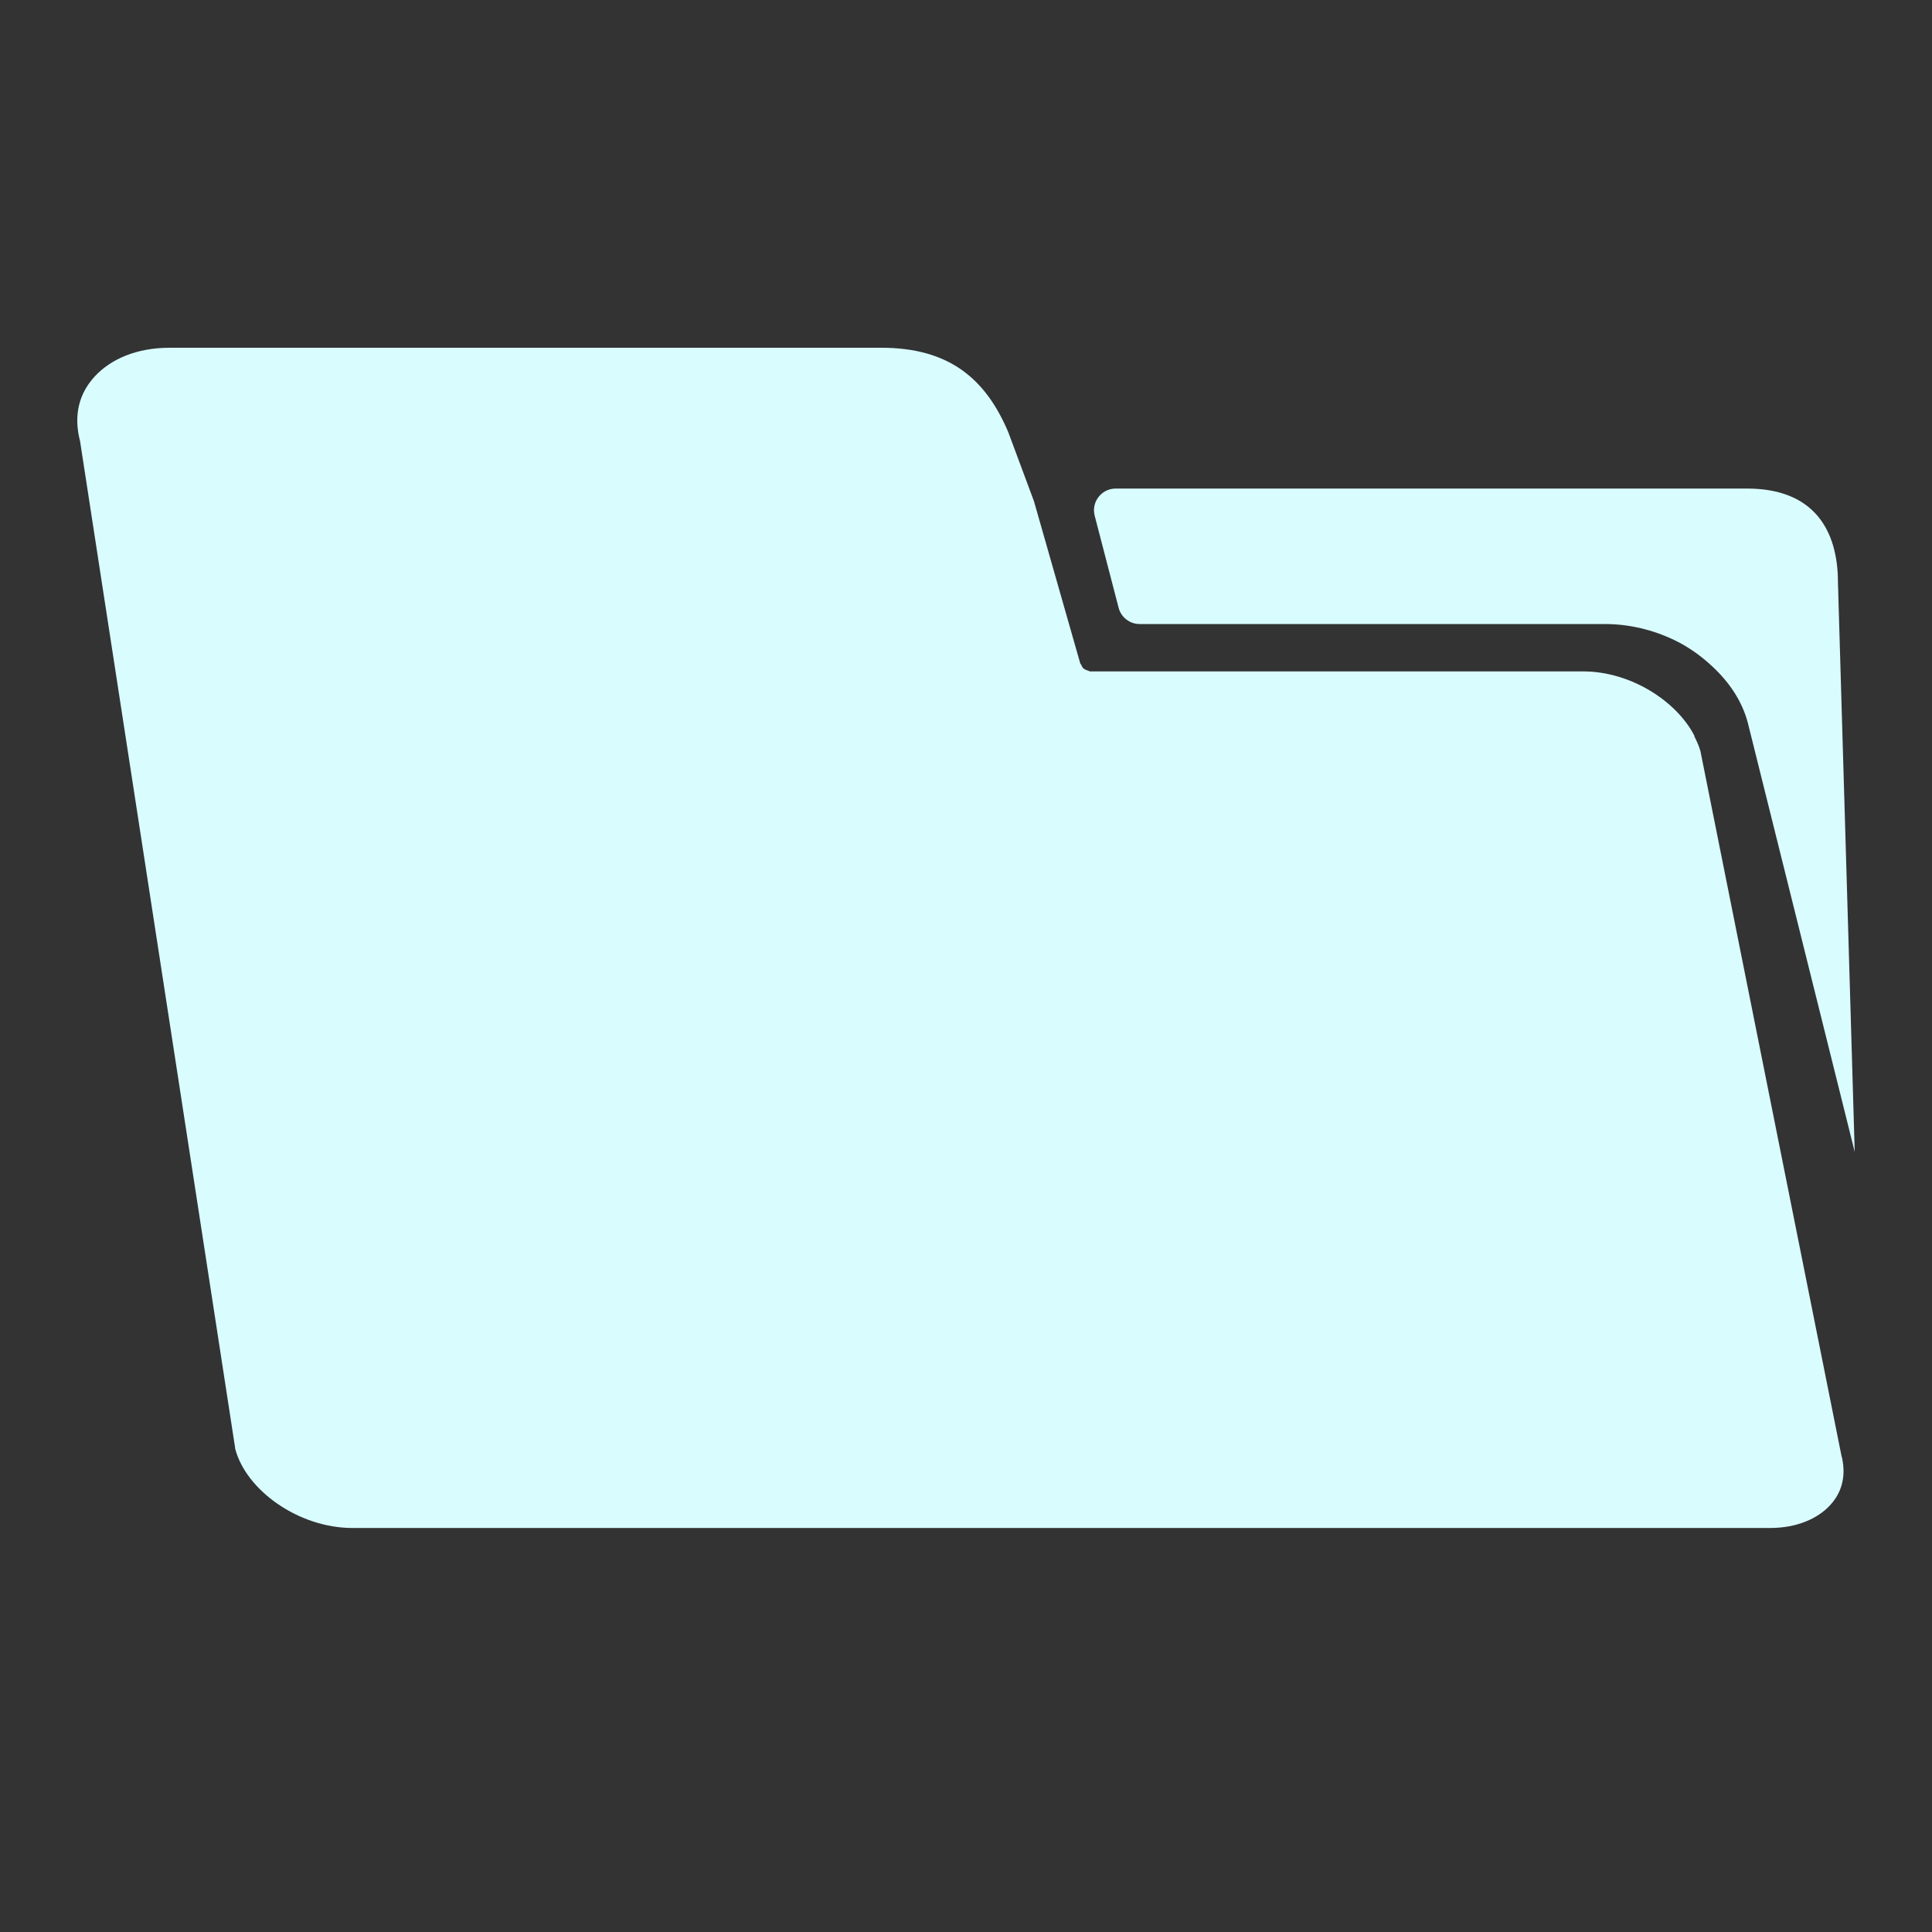 <?xml version="1.0" encoding="UTF-8"?>
<svg width="25px" height="25px" viewBox="0 0 25 25" version="1.1" xmlns="http://www.w3.org/2000/svg" xmlns:xlink="http://www.w3.org/1999/xlink">
    <rect x="0" y="0" width="25" height="25" fill="#333333" stroke="none"/>
    <!-- Generator: sketchtool 56.2 (101010) - https://sketch.com -->
    <title>769F3225-9B3F-46C5-8CEF-558153F1D1D6</title>
    <desc>Created with sketchtool.</desc>
    <g id="Page-1" stroke="none" stroke-width="1" fill="none" fill-rule="evenodd">
        <g id="-Hover-增加文字提示" transform="translate(-641, -87)">
            <g id="icon/file-manager" transform="translate(641, 87)">
                <rect id="Rectangle" fill="#D8D8D8" opacity="0" x="0" y="0" width="25" height="25"></rect>
                <path d="M1.229,4.868 C1.027,5.085 0.947,5.366 1.036,5.709 L3.043,18.738 C3.043,18.741 3.043,18.744 3.043,18.746 C3.185,19.288 3.869,19.772 4.559,19.772 L22.906,19.772 C23.251,19.772 23.519,19.651 23.677,19.482 C23.828,19.322 23.891,19.113 23.835,18.86 C23.831,18.849 23.828,18.837 23.826,18.825 L22.004,9.722 C21.987,9.657 21.957,9.592 21.925,9.529 L21.925,9.52 C21.69,9.064 21.091,8.688 20.488,8.688 L17.746,8.688 L17.246,8.688 L14.959,8.688 L14.136,8.688 C14.124,8.689 14.112,8.689 14.101,8.688 C14.095,8.685 14.089,8.683 14.083,8.679 C14.057,8.673 14.033,8.661 14.013,8.644 C14.007,8.63 14.001,8.624 13.996,8.618 C13.996,8.615 13.996,8.612 13.996,8.609 C13.989,8.601 13.983,8.592 13.978,8.583 L13.383,6.498 C13.379,6.489 13.376,6.48 13.374,6.471 L13.048,5.595 C12.754,4.898 12.279,4.5 11.405,4.5 L4.761,4.5 L2.527,4.5 L2.194,4.5 C1.762,4.5 1.432,4.65 1.229,4.868 Z M14.747,8.075 L15.52,8.075 L17.526,8.075 L18.026,8.075 L20.768,8.075 C21.084,8.075 21.394,8.151 21.671,8.285 C21.853,8.373 22.019,8.493 22.161,8.627 C22.38,8.831 22.544,9.076 22.617,9.354 L24,14.905 L23.783,7.537 C23.783,6.861 23.472,6.322 22.608,6.322 L14.437,6.322 C14.282,6.322 14.156,6.448 14.156,6.603 C14.156,6.626 14.159,6.65 14.165,6.673 L14.475,7.865 C14.507,7.988 14.619,8.075 14.747,8.075 Z" id="Mask" fill="#D9FCFF" fill-rule="nonzero"></path>
            </g>
        </g>
    </g>
</svg>